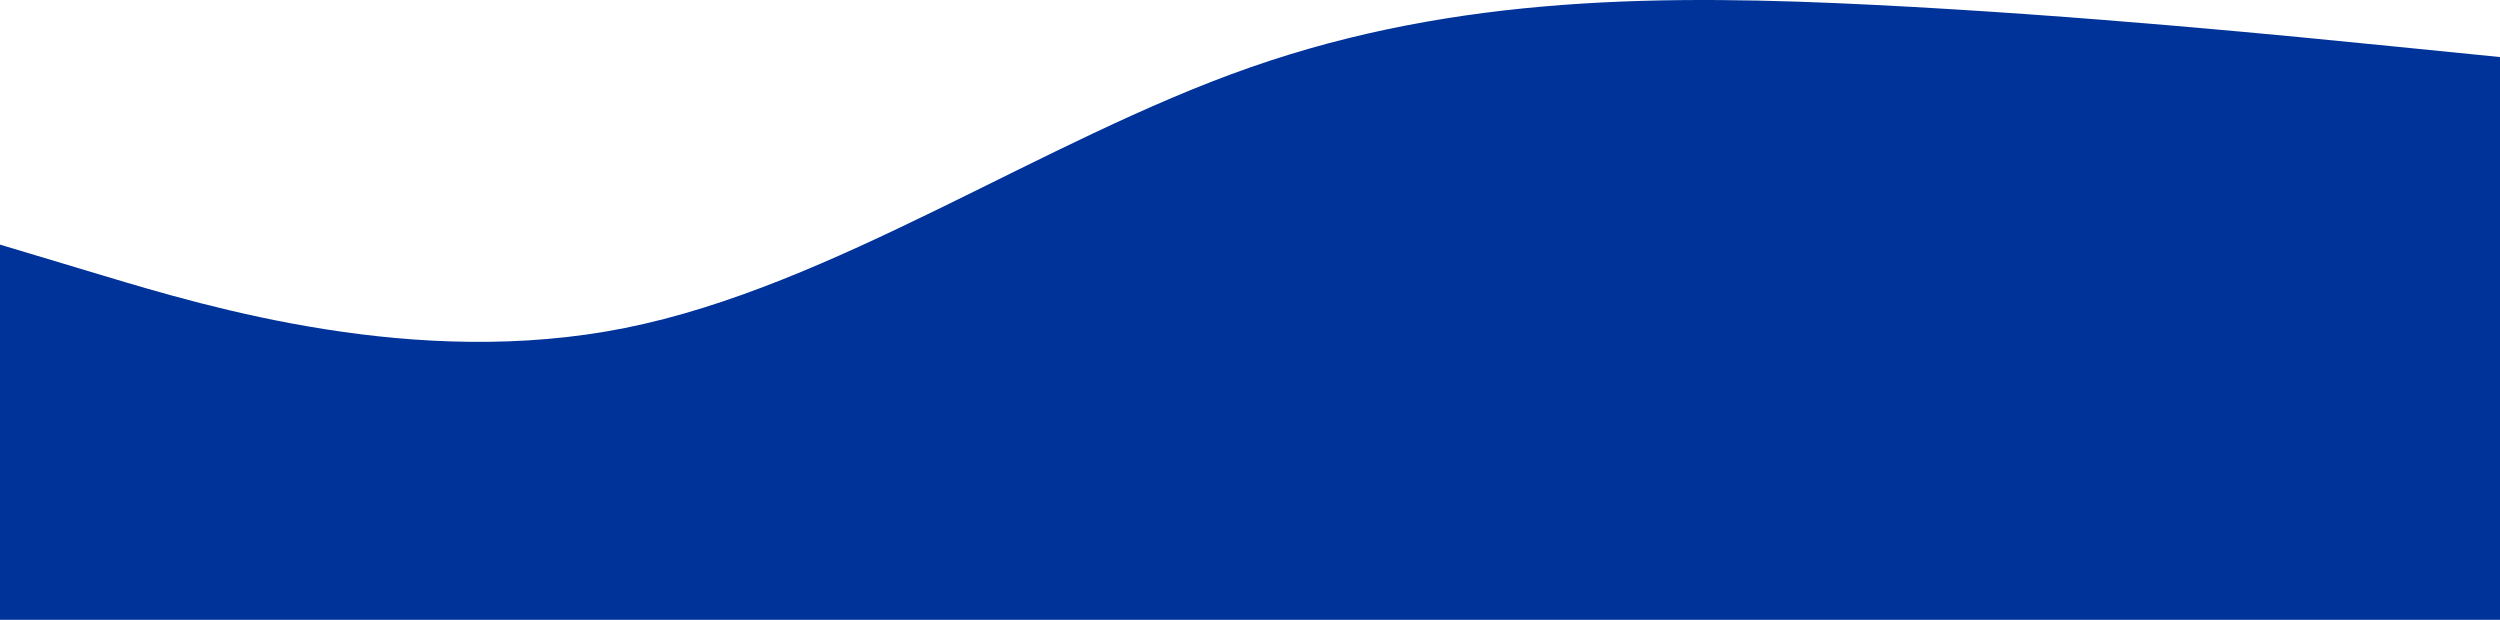<svg width="1440" height="357" viewBox="0 0 1440 357" fill="none" xmlns="http://www.w3.org/2000/svg">
<path fill-rule="evenodd" clip-rule="evenodd" d="M0 140.903L60 158.911C120 176.919 240 212.935 360 188.925C480 164.914 600 80.876 720 38.858C840 -3.161 960 -3.161 1080 2.841C1200 8.844 1320 20.849 1380 26.852L1440 32.855V357H1380C1320 357 1200 357 1080 357C960 357 840 357 720 357C600 357 480 357 360 357C240 357 120 357 60 357H0V140.903Z" fill="#003399"/>
</svg>
